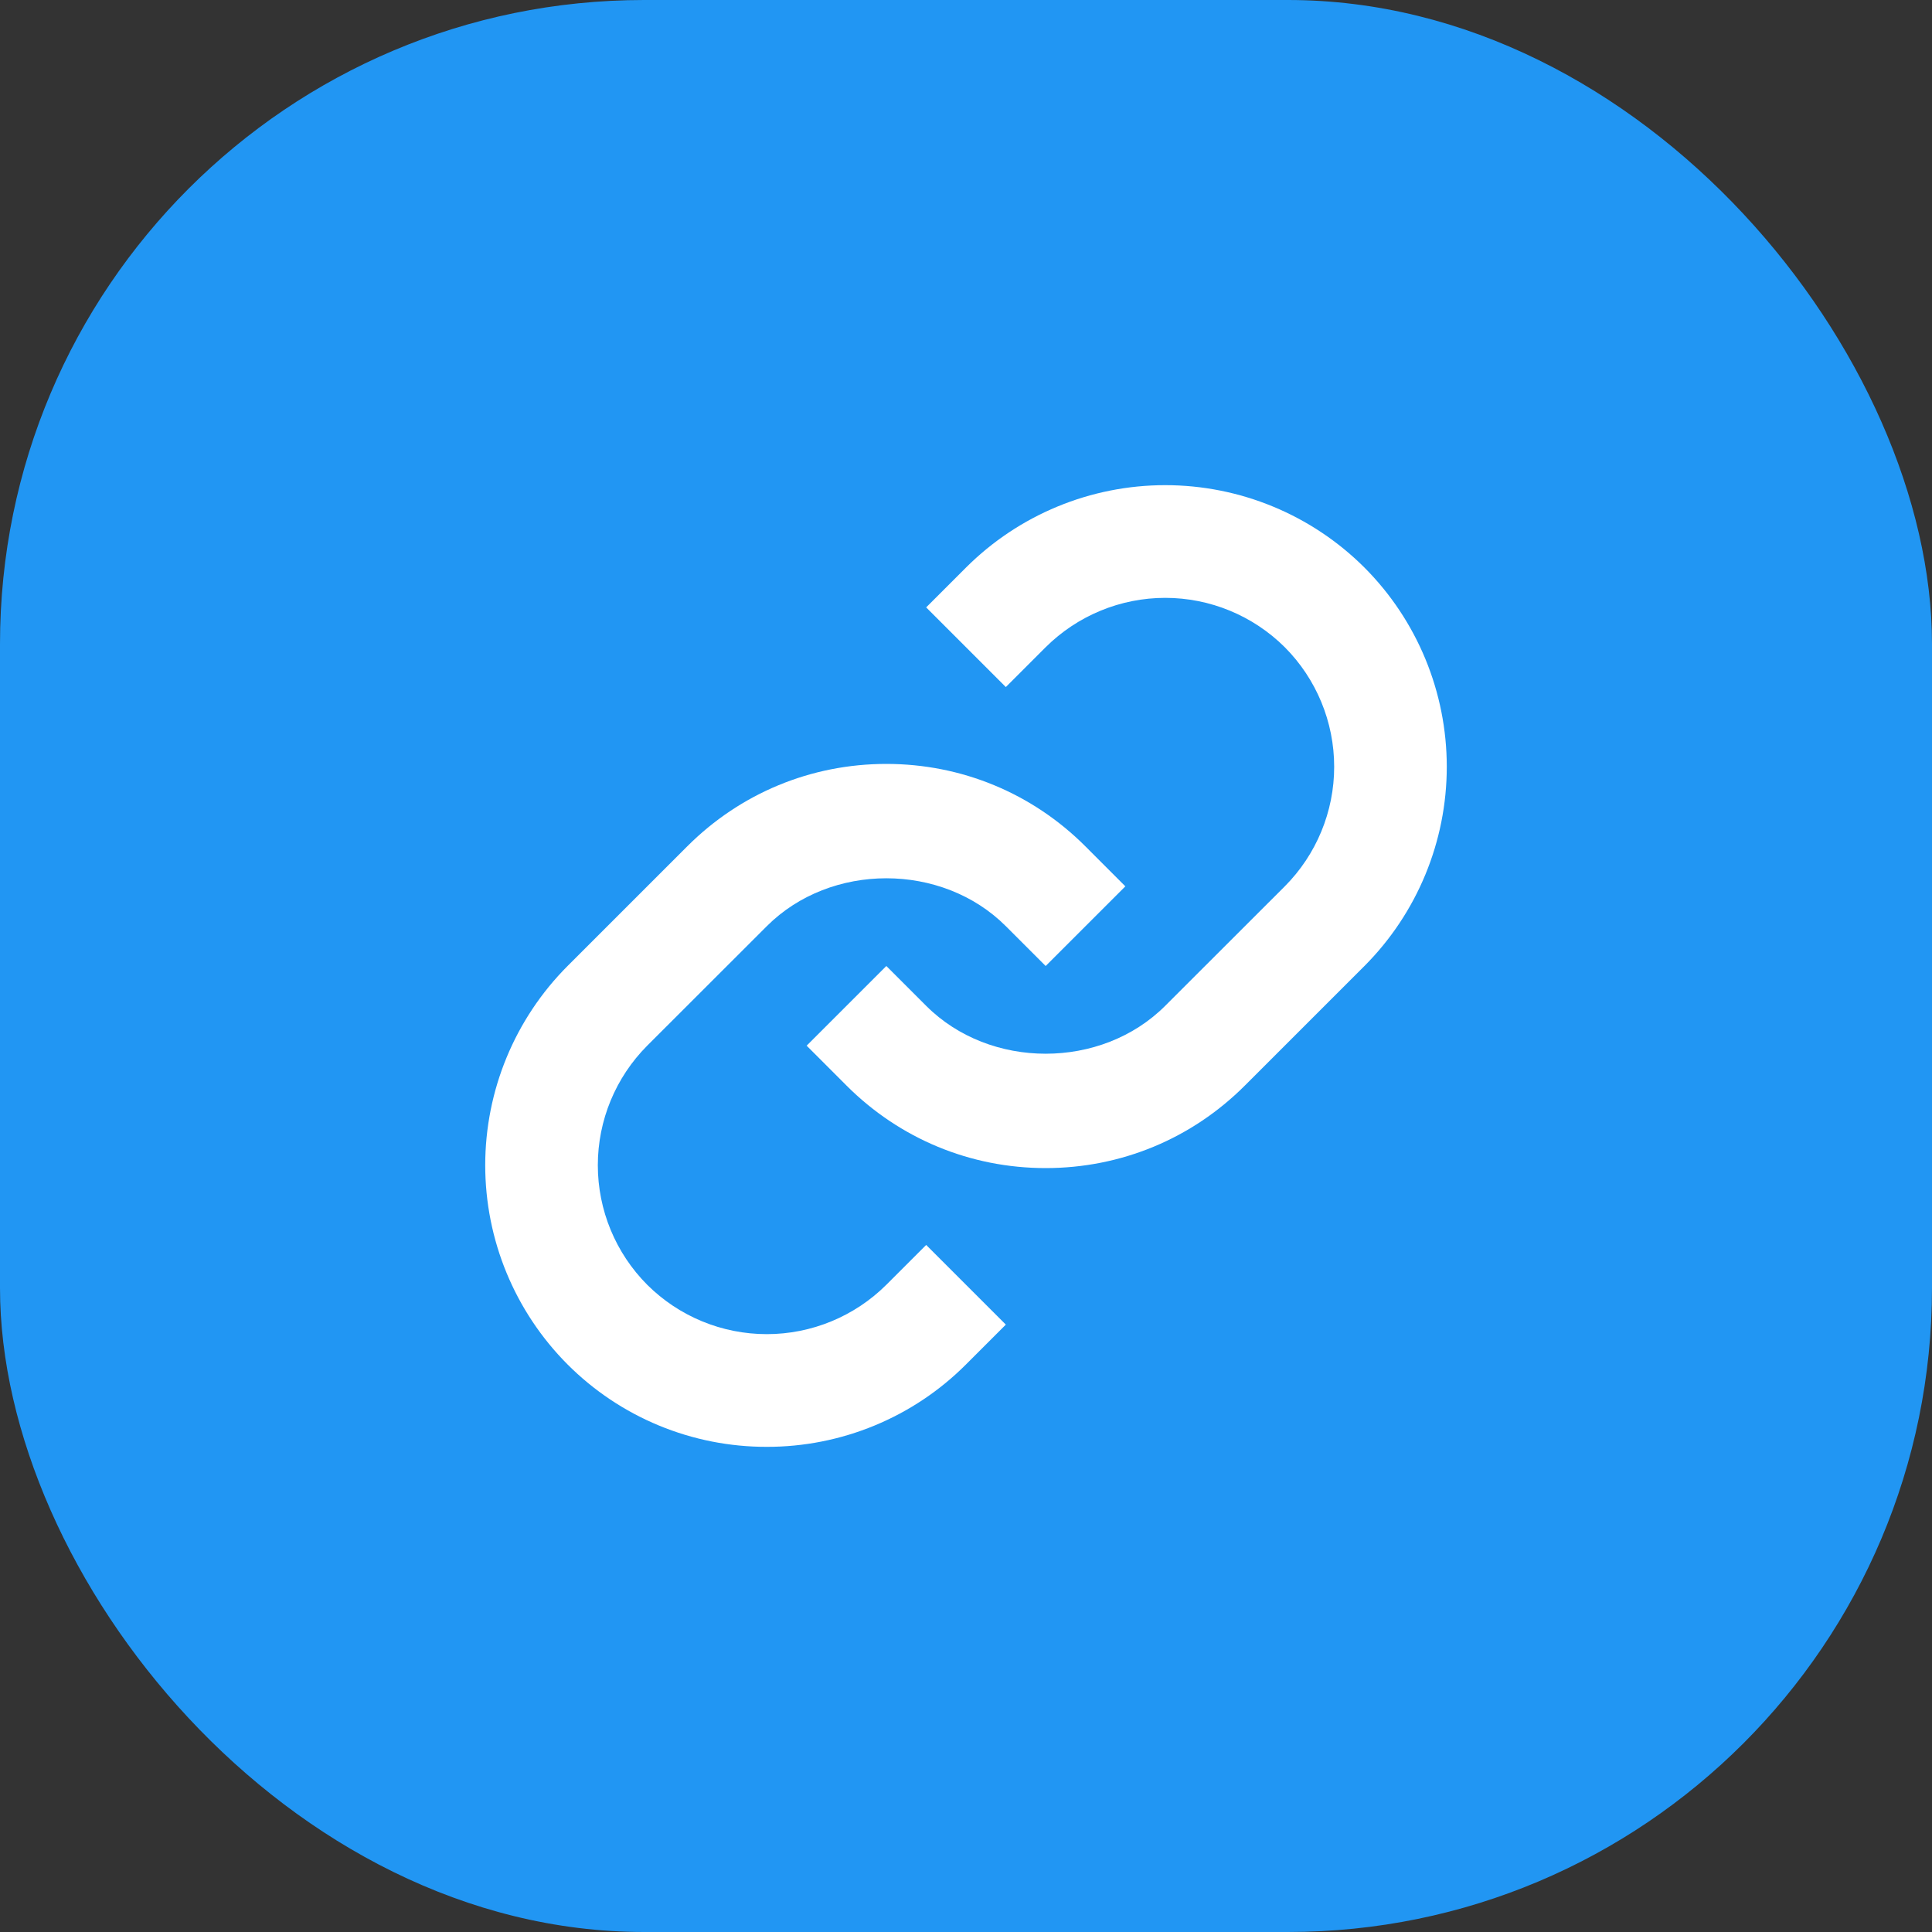<svg width="60" height="60" viewBox="0 0 60 60" fill="none" xmlns="http://www.w3.org/2000/svg">
<rect x="0" y="0" width="60" height="60" fill="#333333" stroke="none"/>
<rect width="60" height="60" rx="20" fill="#2196f3"/>
<path d="M23.814 28.763C25.797 26.78 29.255 26.78 31.237 28.763L32.474 30L34.949 27.526L33.712 26.288C32.062 24.636 29.863 23.724 27.526 23.724C25.188 23.724 22.989 24.636 21.339 26.288L17.626 30C15.988 31.643 15.069 33.868 15.069 36.187C15.069 38.507 15.988 40.731 17.626 42.374C18.438 43.187 19.402 43.832 20.464 44.271C21.525 44.71 22.663 44.935 23.812 44.933C24.961 44.935 26.099 44.71 27.161 44.271C28.223 43.832 29.188 43.188 30 42.374L31.237 41.137L28.763 38.663L27.526 39.9C26.539 40.882 25.204 41.433 23.813 41.433C22.421 41.433 21.086 40.882 20.1 39.9C19.118 38.914 18.566 37.579 18.566 36.187C18.566 34.795 19.118 33.46 20.1 32.474L23.814 28.763Z" fill="white"/>
<path d="M30 17.626L28.763 18.863L31.237 21.337L32.474 20.1C33.461 19.119 34.796 18.567 36.187 18.567C37.579 18.567 38.914 19.119 39.9 20.1C40.882 21.086 41.434 22.421 41.434 23.813C41.434 25.205 40.882 26.54 39.9 27.526L36.186 31.237C34.203 33.22 30.745 33.22 28.763 31.237L27.526 30L25.051 32.474L26.288 33.712C27.939 35.364 30.137 36.276 32.474 36.276C34.812 36.276 37.011 35.364 38.661 33.712L42.374 30C44.012 28.357 44.931 26.132 44.931 23.813C44.931 21.493 44.012 19.268 42.374 17.626C40.732 15.987 38.507 15.067 36.187 15.067C33.867 15.067 31.642 15.987 30 17.626Z" fill="white"/>
</svg>
